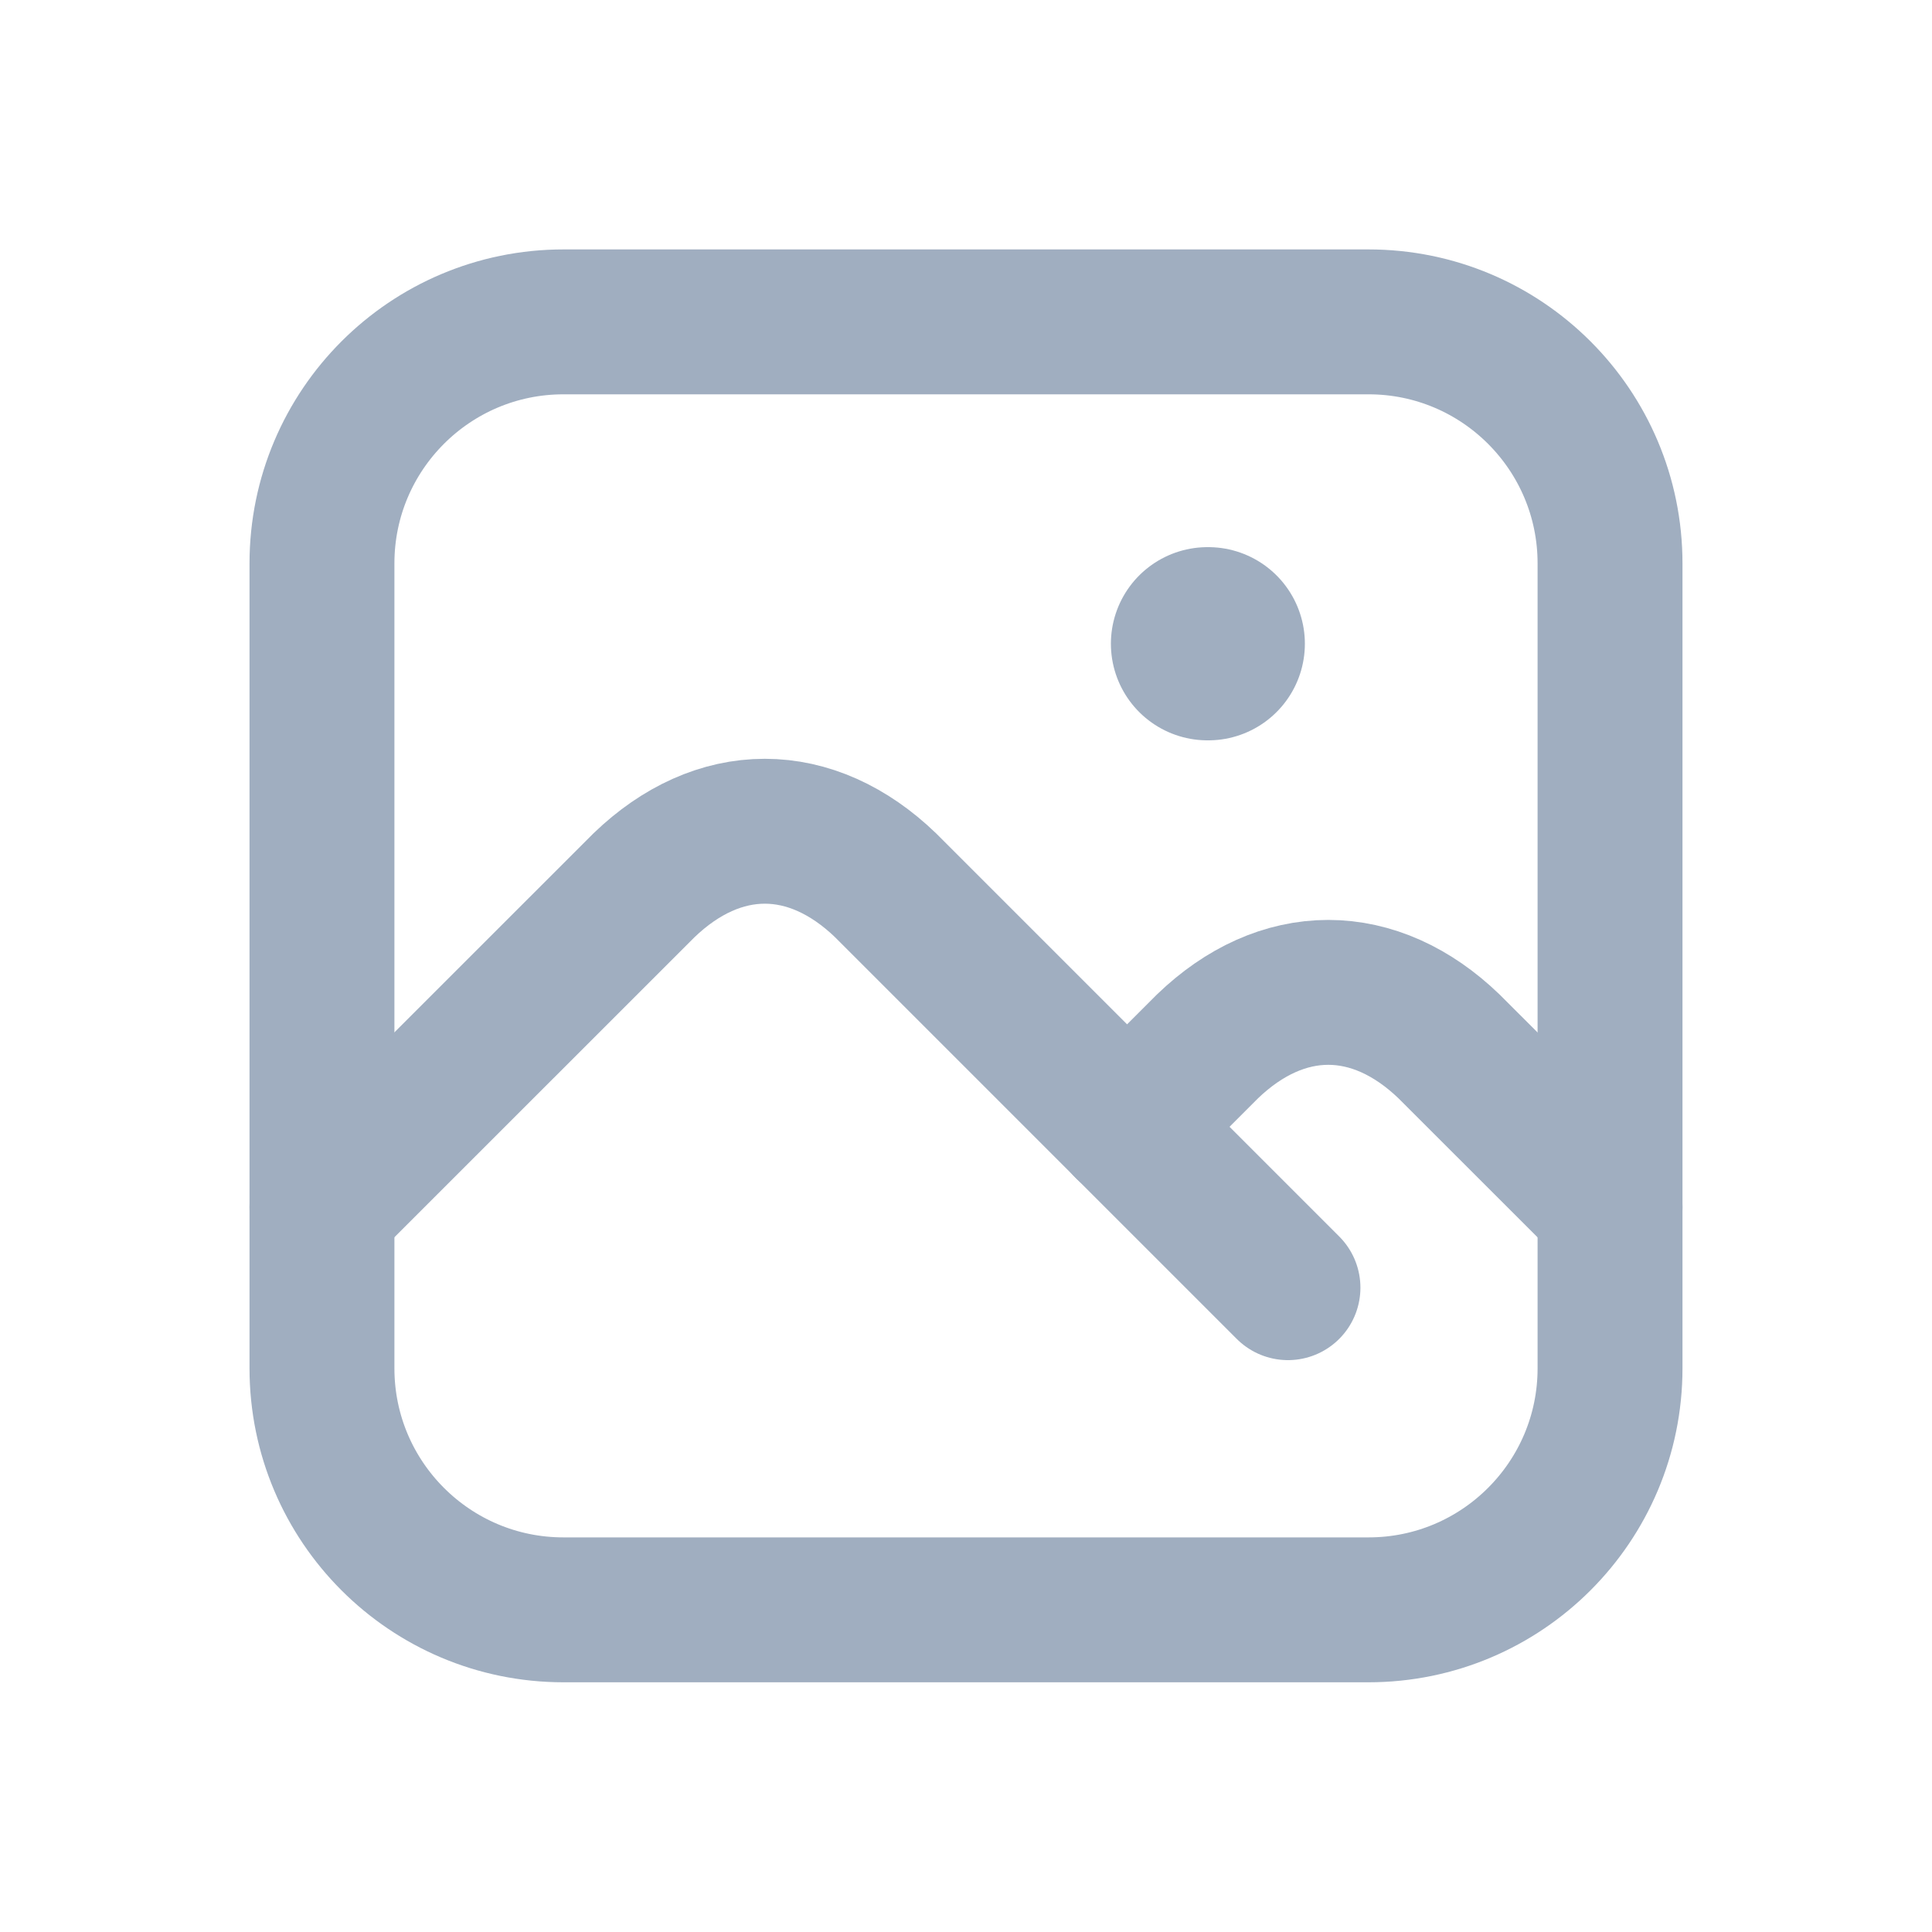 <svg width="20" height="20" viewBox="0 0 20 20" fill="none" xmlns="http://www.w3.org/2000/svg">
<path d="M12.5 6.664H12.508" stroke="#A0AEC0" stroke-width="2" stroke-linecap="round" stroke-linejoin="round"/>
<path d="M14.167 3.332H5.833C4.453 3.332 3.333 4.451 3.333 5.832V14.165C3.333 15.546 4.453 16.665 5.833 16.665H14.167C15.547 16.665 16.667 15.546 16.667 14.165V5.832C16.667 4.451 15.547 3.332 14.167 3.332Z" stroke="#A0AEC0" stroke-width="1.5" stroke-linecap="round" stroke-linejoin="round"/>
<path d="M3.333 12.497L6.667 9.164C7.047 8.798 7.478 8.605 7.917 8.605C8.356 8.605 8.787 8.798 9.167 9.164L13.333 13.33" stroke="#A0AEC0" stroke-width="1.5" stroke-linecap="round" stroke-linejoin="round"/>
<path d="M11.667 11.665L12.5 10.832C12.88 10.466 13.311 10.273 13.75 10.273C14.189 10.273 14.62 10.466 15 10.832L16.667 12.498" stroke="#A0AEC0" stroke-width="1.5" stroke-linecap="round" stroke-linejoin="round"/>
</svg>
